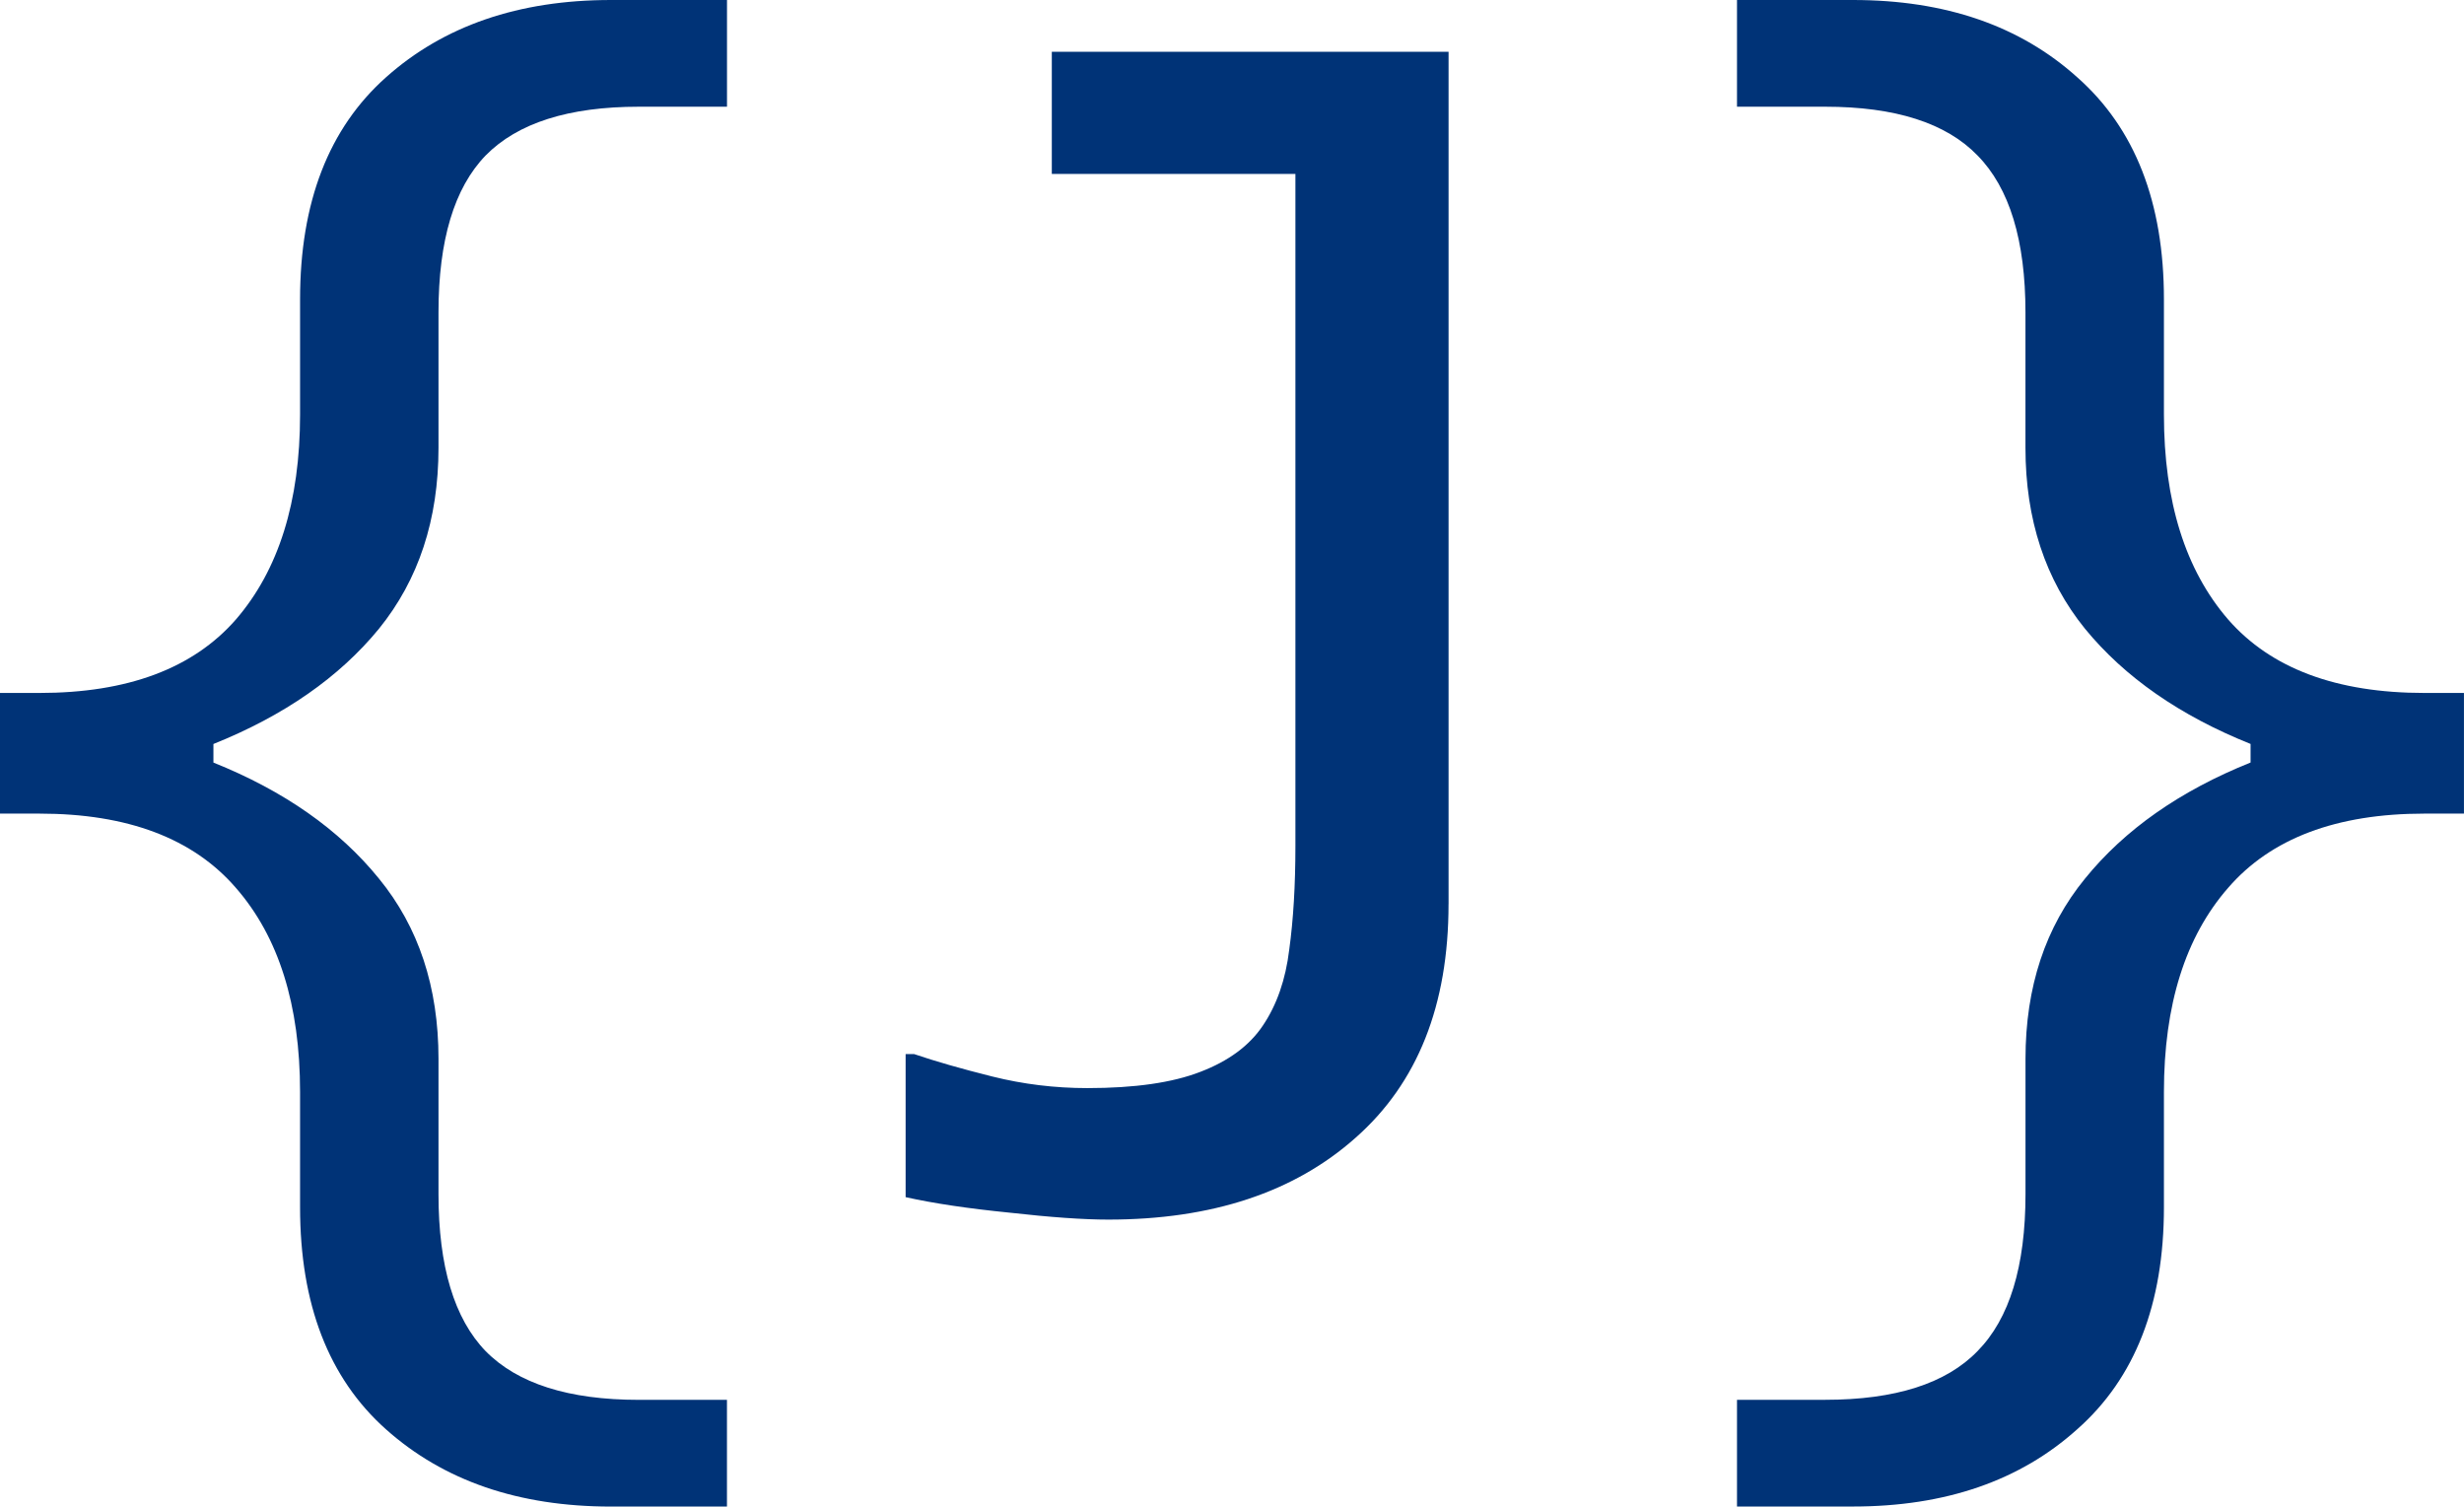 <?xml version="1.0" encoding="UTF-8" standalone="no"?>
<!-- Generator: Adobe Illustrator 18.0.0, SVG Export Plug-In . SVG Version: 6.00 Build 0)  -->

<svg
   xmlns:dc="http://purl.org/dc/elements/1.1/"
   xmlns:cc="http://creativecommons.org/ns#"
   xmlns:rdf="http://www.w3.org/1999/02/22-rdf-syntax-ns#"
   xmlns:svg="http://www.w3.org/2000/svg"
   xmlns="http://www.w3.org/2000/svg"
   xmlns:sodipodi="http://sodipodi.sourceforge.net/DTD/sodipodi-0.dtd"
   xmlns:inkscape="http://www.inkscape.org/namespaces/inkscape"
   version="1.1"
   id="Capa_1"
   x="0px"
   y="0px"
   viewBox="0 0 62.227 38.047"
   xml:space="preserve"
   inkscape:version="0.91 r13725"
   sodipodi:docname="json.svg"
   width="62.227"
   height="38.047"><defs
     id="defs15" /><sodipodi:namedview
     pagecolor="#ffffff"
     bordercolor="#666666"
     borderopacity="1"
     objecttolerance="10"
     gridtolerance="10"
     guidetolerance="10"
     inkscape:pageopacity="0"
     inkscape:pageshadow="2"
     inkscape:window-width="1528"
     inkscape:window-height="1023"
     id="namedview13"
     showgrid="false"
     fit-margin-top="0"
     fit-margin-left="0"
     fit-margin-right="0"
     fit-margin-bottom="0"
     inkscape:zoom="4.0689655"
     inkscape:cx="24.527874"
     inkscape:cy="27.317269"
     inkscape:window-x="0"
     inkscape:window-y="0"
     inkscape:window-maximized="0"
     inkscape:current-layer="Capa_1" /><g
     style="font-style:normal;font-weight:normal;font-size:40px;line-height:125%;font-family:sans-serif;letter-spacing:0px;word-spacing:0px;fill:#003377;fill-opacity:1;stroke:none;stroke-width:1px;stroke-linecap:butt;stroke-linejoin:miter;stroke-opacity:1"
     id="text4158"><path
       d="m 18.359,38.047 -2.93,0 q -3.496,0 -5.684,-1.953 Q 7.578,34.16 7.578,30.488 l 0,-2.91 q 0,-3.301 -1.621,-5.156 -1.621,-1.875 -4.961,-1.875 L 0,20.547 0,17.5 l 0.996,0 q 3.34,0 4.961,-1.855 1.621,-1.875 1.621,-5.176 l 0,-2.91 q 0,-3.672 2.168,-5.605 Q 11.934,0 15.43,0 l 2.93,0 0,2.695 -2.227,0 q -2.656,0 -3.867,1.23 Q 11.074,5.156 11.074,7.891 l 0,3.418 q 0,2.715 -1.504,4.57 -1.504,1.836 -4.18,2.91 l 0,0.469 q 2.676,1.074 4.18,2.93 1.504,1.836 1.504,4.551 l 0,3.418 q 0,2.734 1.191,3.965 1.211,1.23 3.867,1.23 l 2.227,0 0,2.695 z"
       style=""
       id="path4163" /><path
       d="m 36.582,22.832 q 0,3.828 -2.344,5.898 -2.324,2.07 -6.25,2.07 -0.938,0 -2.5,-0.176 -1.562,-0.156 -2.617,-0.391 l 0,-3.613 0.215,0 q 0.801,0.273 1.973,0.566 1.172,0.293 2.402,0.293 1.797,0 2.852,-0.41 1.074,-0.41 1.582,-1.172 0.527,-0.781 0.664,-1.914 0.156,-1.133 0.156,-2.617 l 0,-16.973 -6.152,0 0,-3.086 10.02,0 0,21.523 z"
       style=""
       id="path4165" /><path
       d="m 62.227,20.547 -0.996,0 q -3.34,0 -4.961,1.875 -1.621,1.855 -1.621,5.156 l 0,2.91 q 0,3.672 -2.188,5.605 -2.168,1.953 -5.664,1.953 l -2.93,0 0,-2.695 2.227,0 q 2.656,0 3.848,-1.23 1.211,-1.23 1.211,-3.965 l 0,-3.418 q 0,-2.715 1.504,-4.551 1.504,-1.855 4.18,-2.93 l 0,-0.469 Q 54.16,17.715 52.656,15.879 51.152,14.023 51.152,11.309 l 0,-3.418 q 0,-2.734 -1.211,-3.965 Q 48.75,2.695 46.094,2.695 l -2.227,0 0,-2.695 2.93,0 q 3.496,0 5.664,1.953 2.188,1.934 2.188,5.605 l 0,2.91 q 0,3.301 1.621,5.176 Q 57.891,17.5 61.23,17.5 l 0.996,0 0,3.047 z"
       style=""
       id="path4167" /></g></svg>